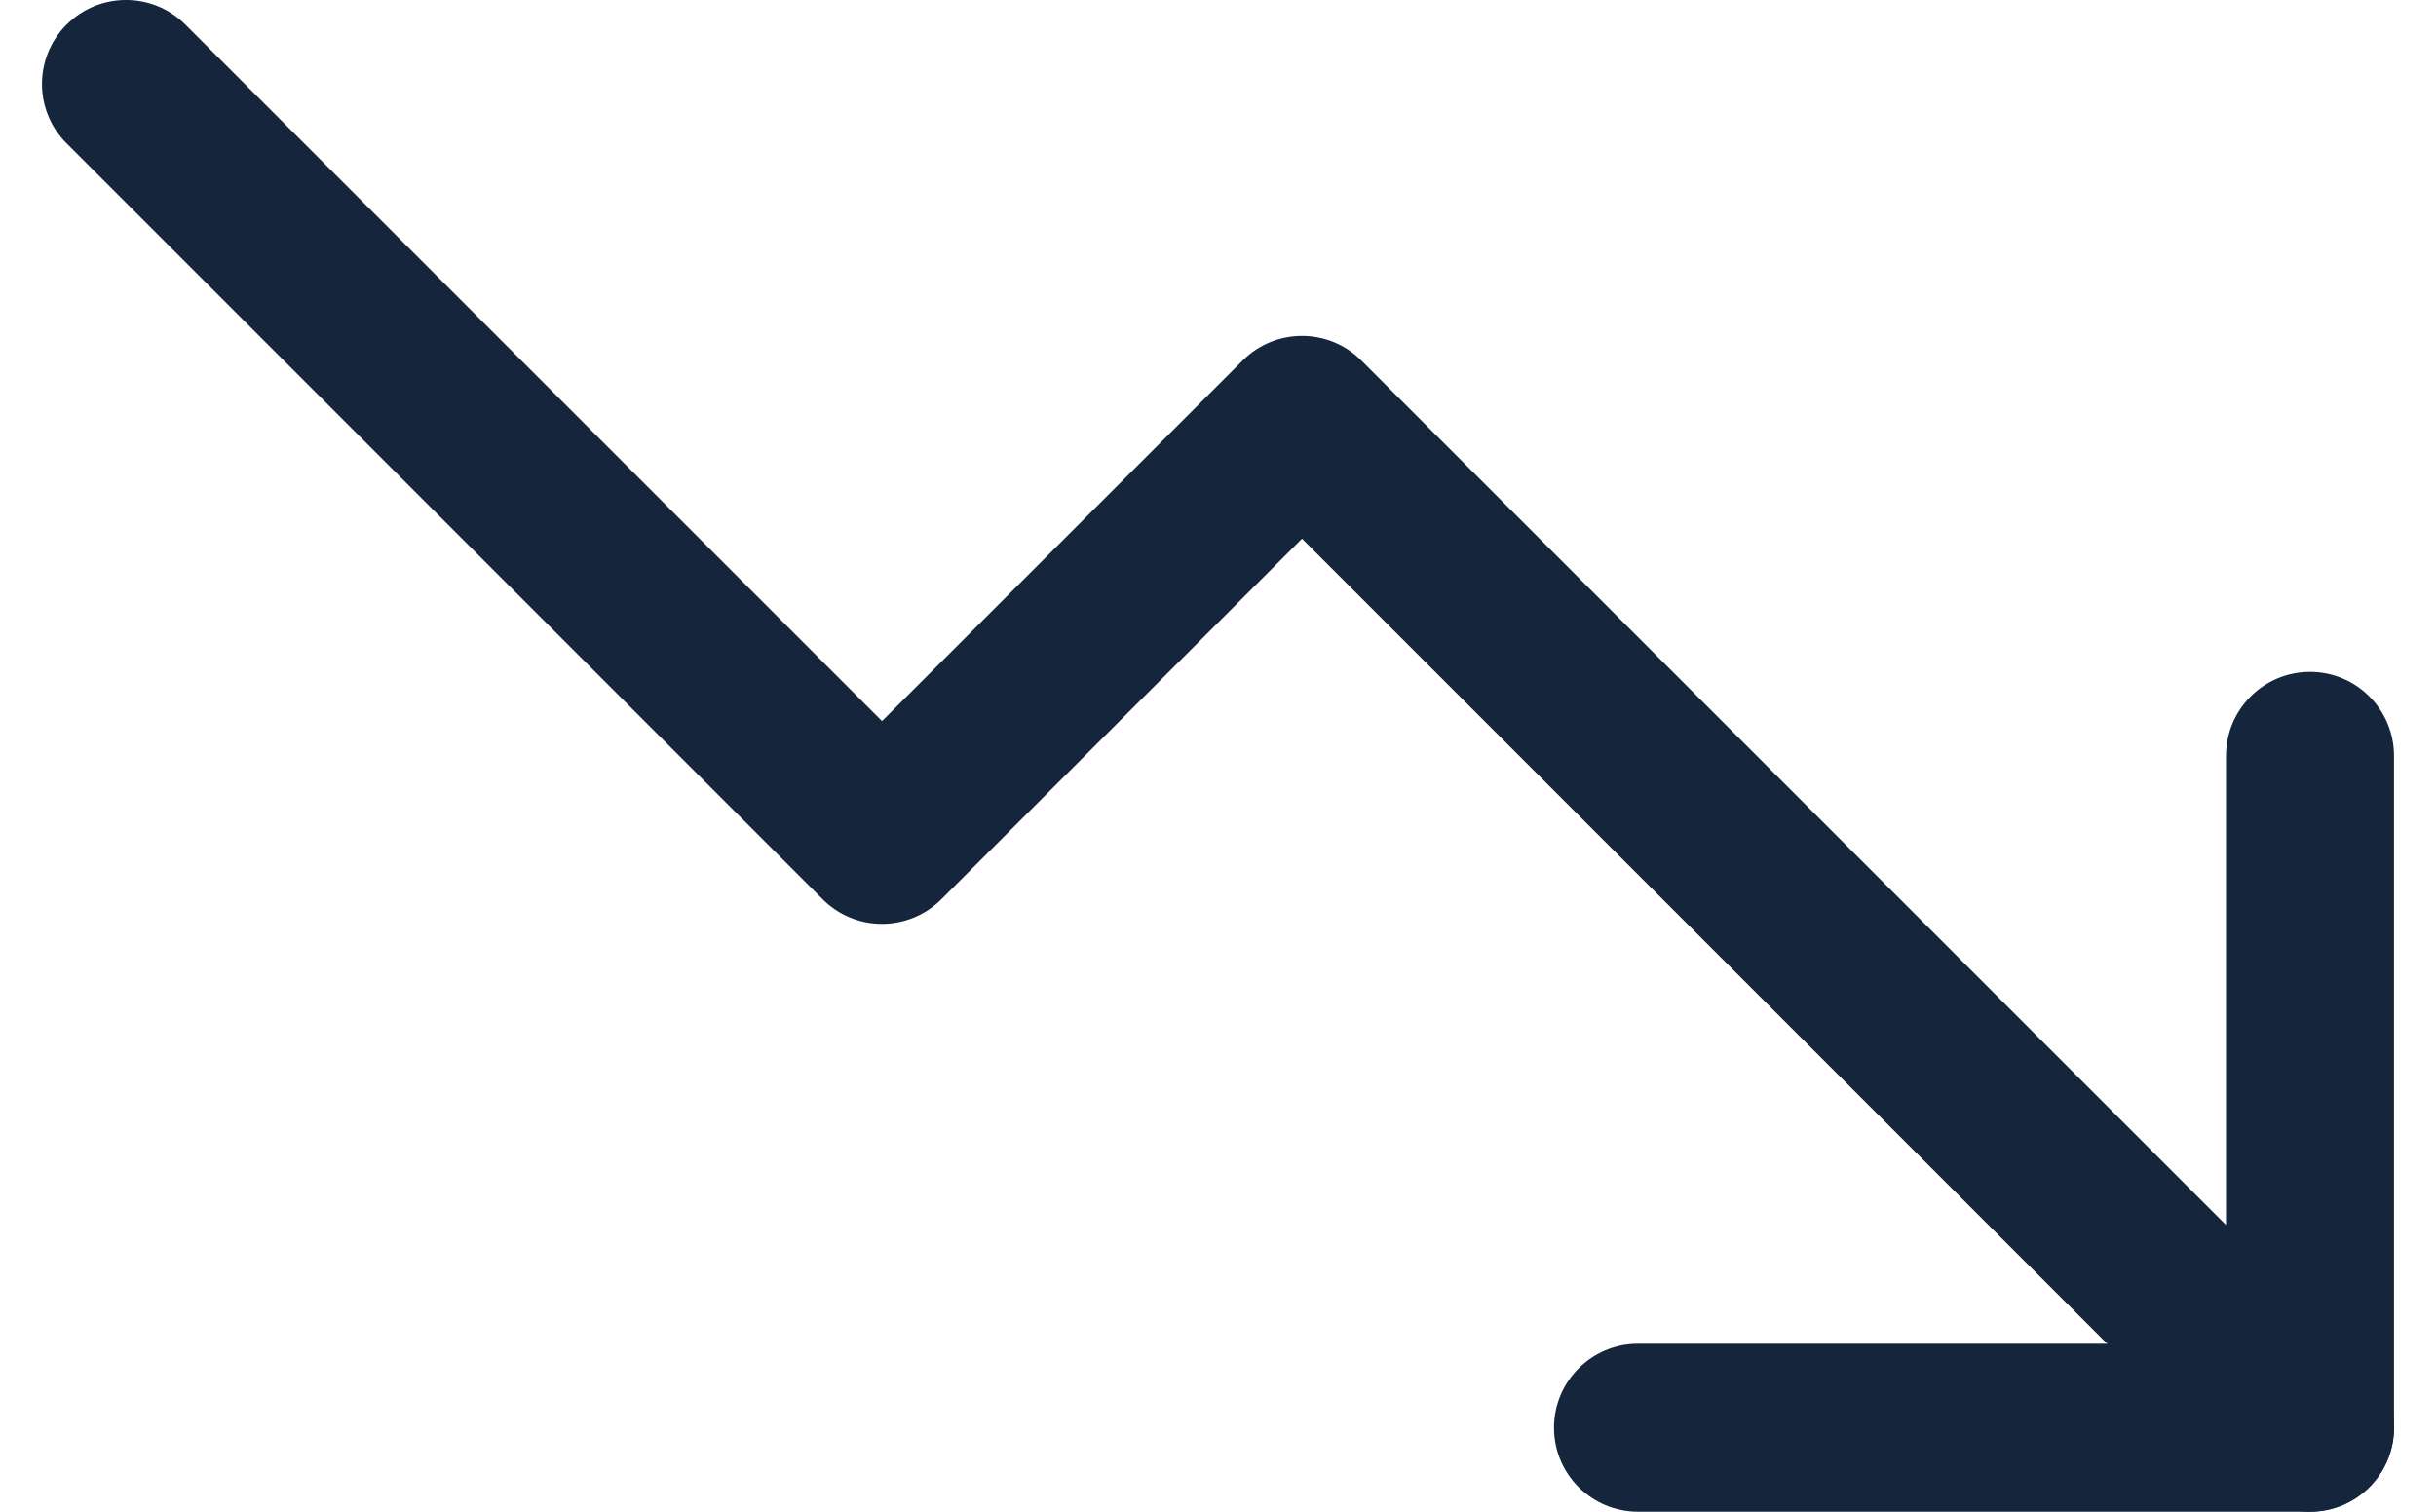 <svg width="29" height="18" viewBox="0 0 29 18" fill="none" xmlns="http://www.w3.org/2000/svg">
<path fill-rule="evenodd" clip-rule="evenodd" d="M0.793 0.293C1.183 -0.098 1.817 -0.098 2.207 0.293L10.5 8.586L14.793 4.293C15.183 3.902 15.817 3.902 16.207 4.293L28.207 16.293C28.598 16.683 28.598 17.317 28.207 17.707C27.817 18.098 27.183 18.098 26.793 17.707L15.5 6.414L11.207 10.707C10.817 11.098 10.183 11.098 9.793 10.707L0.793 1.707C0.402 1.317 0.402 0.683 0.793 0.293Z" fill="#15253B"/>
<path fill-rule="evenodd" clip-rule="evenodd" d="M27.5 8C28.052 8 28.5 8.448 28.5 9V17C28.5 17.552 28.052 18 27.5 18H19.5C18.948 18 18.5 17.552 18.5 17C18.5 16.448 18.948 16 19.5 16H26.5V9C26.5 8.448 26.948 8 27.5 8Z" fill="#15253B"/>
</svg>
